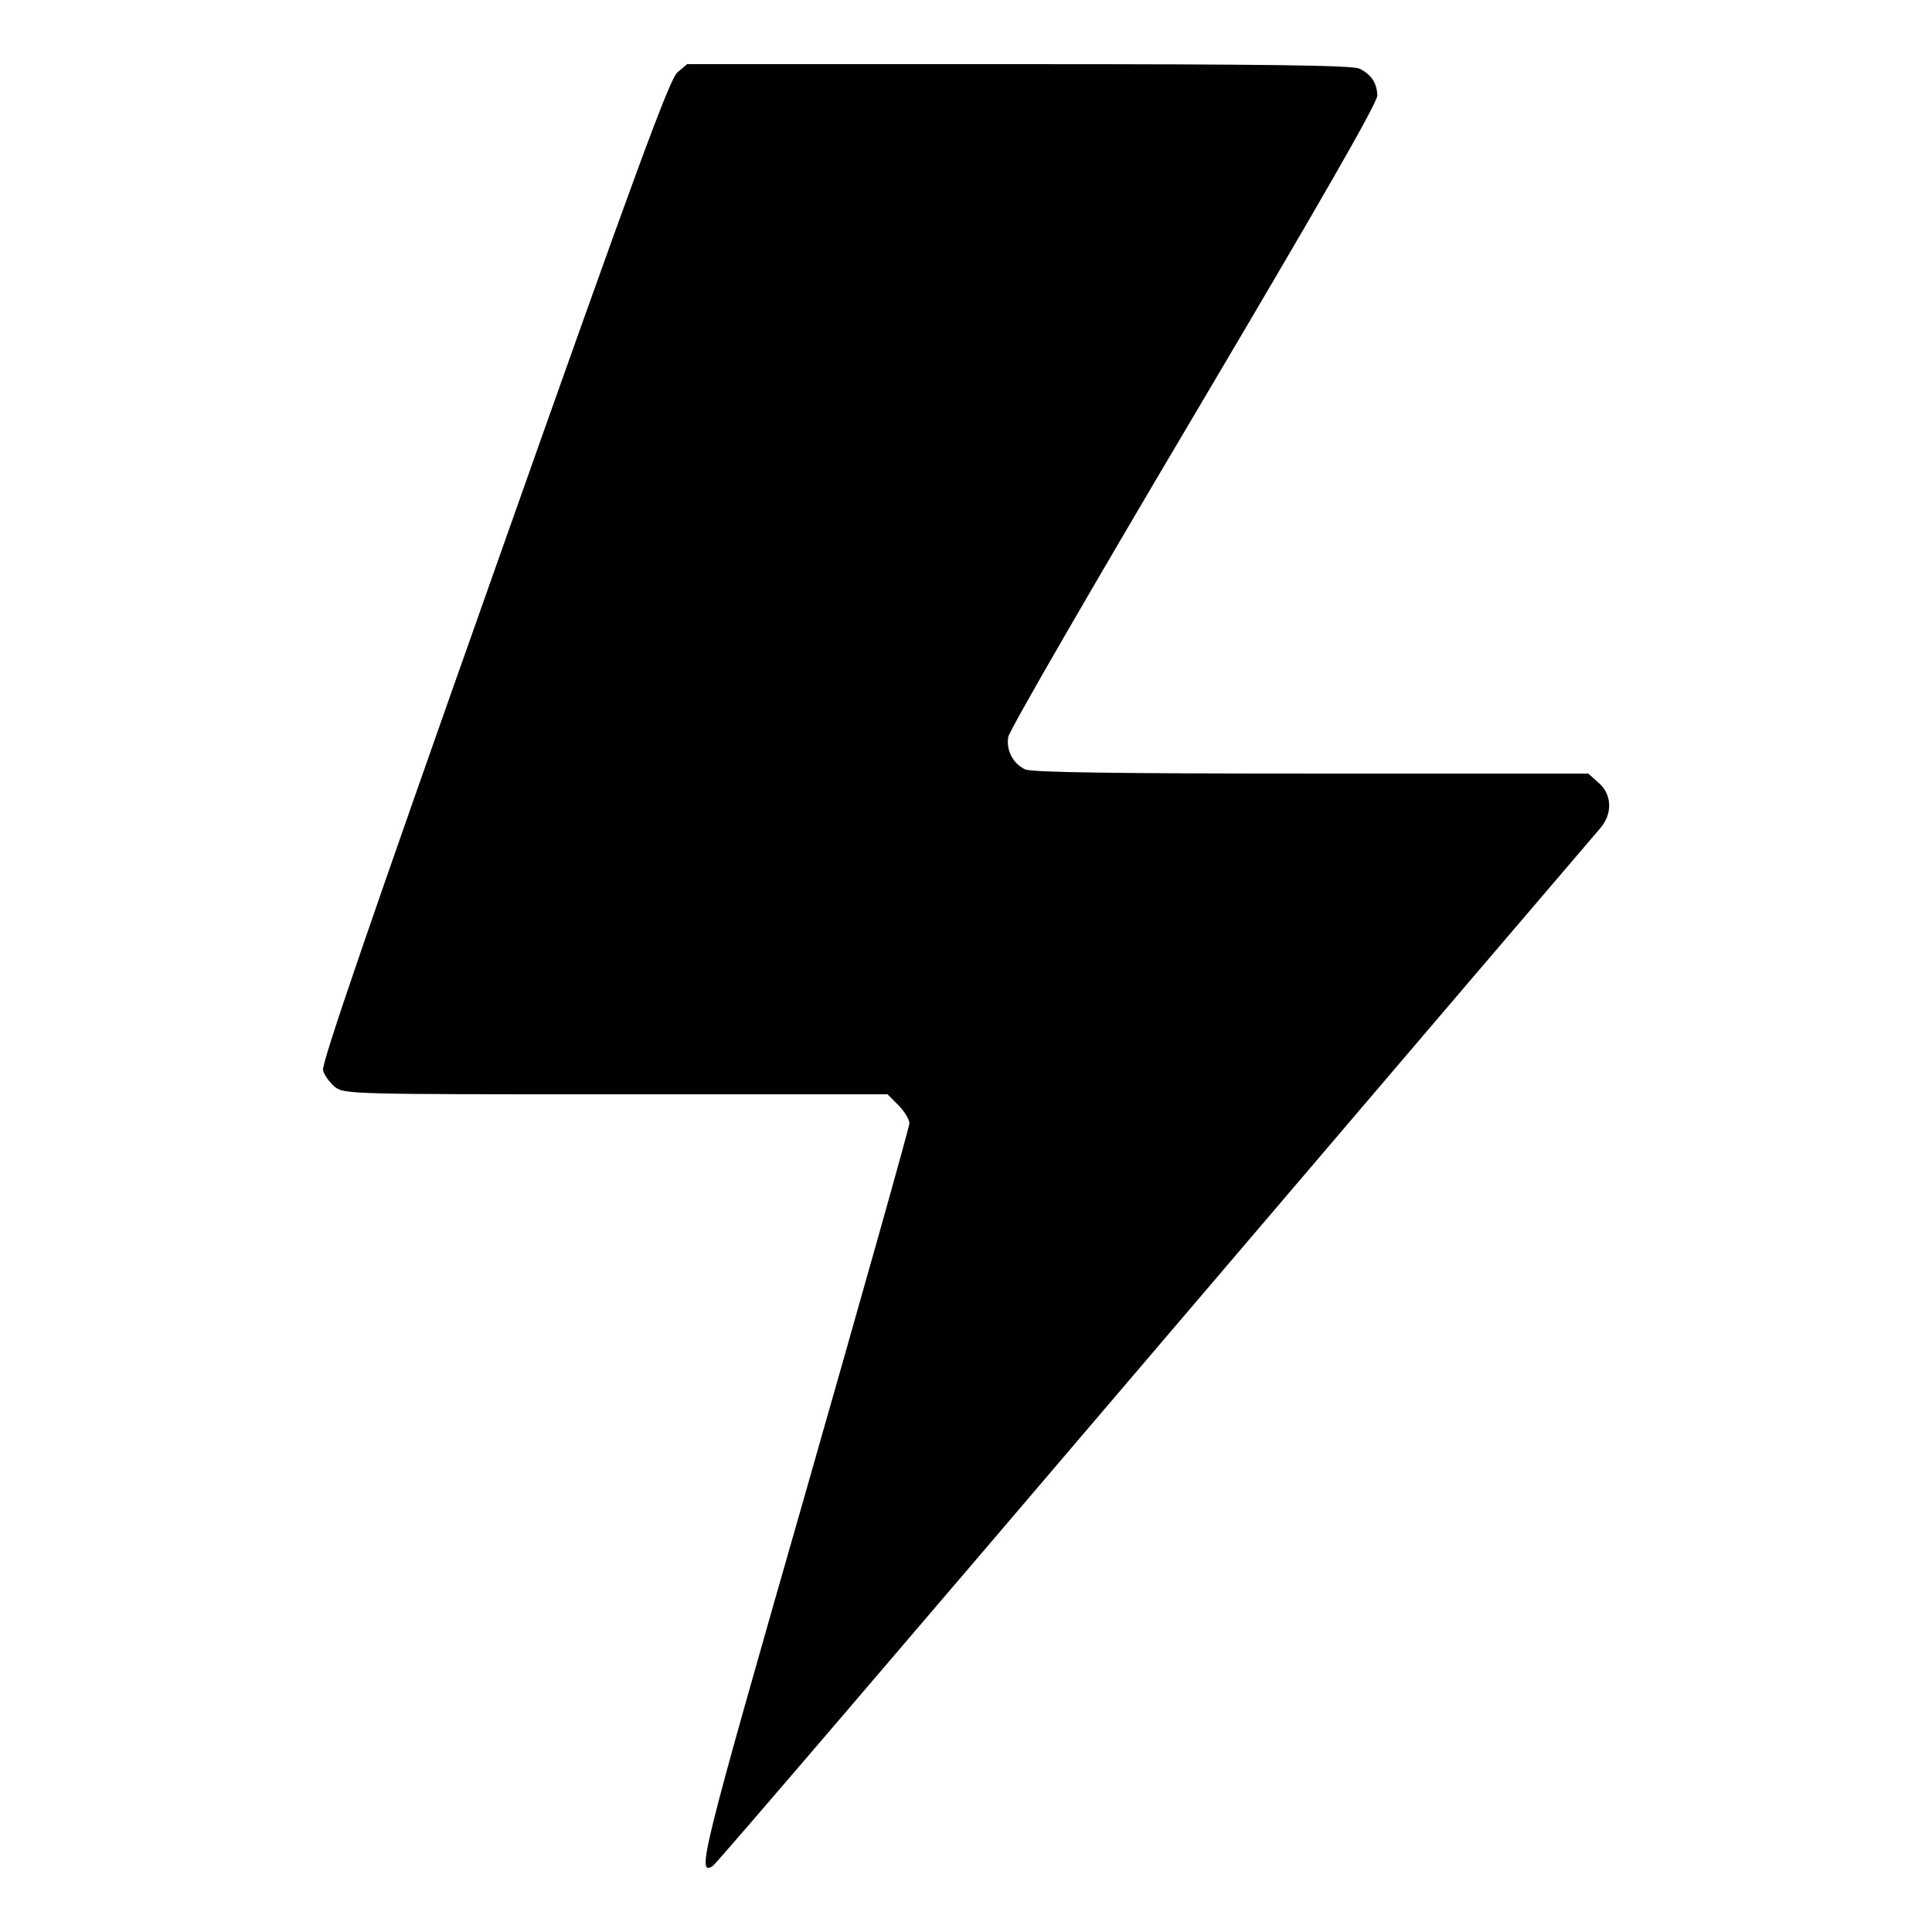 <?xml version="1.0" standalone="no"?>
<!DOCTYPE svg PUBLIC "-//W3C//DTD SVG 20010904//EN"
 "http://www.w3.org/TR/2001/REC-SVG-20010904/DTD/svg10.dtd">
<svg version="1.0" xmlns="http://www.w3.org/2000/svg"
 width="512pt" height="512pt" viewBox="0 0 512 512"
 preserveAspectRatio="xMidYMid meet">

<g transform="translate(0,512) scale(0.1,-0.1)"
fill="#000000" stroke="none">
<path d="M1795 4928 c-21 -19 -110 -260 -485 -1321 -330 -932 -458 -1305 -454
-1323 3 -13 18 -33 31 -44 25 -20 43 -20 745 -20 l720 0 29 -29 c16 -16 29
-38 29 -48 0 -10 -125 -453 -277 -985 -274 -956 -288 -1011 -244 -983 7 3 532
617 1168 1363 636 746 1168 1369 1182 1385 35 39 34 91 -3 123 l-27 24 -734 0
c-517 0 -741 3 -758 11 -32 15 -51 50 -45 86 2 16 223 398 491 850 341 576
487 830 487 850 -1 32 -15 55 -47 71 -16 9 -252 12 -902 12 l-880 0 -26 -22z"/>
</g>
</svg>
